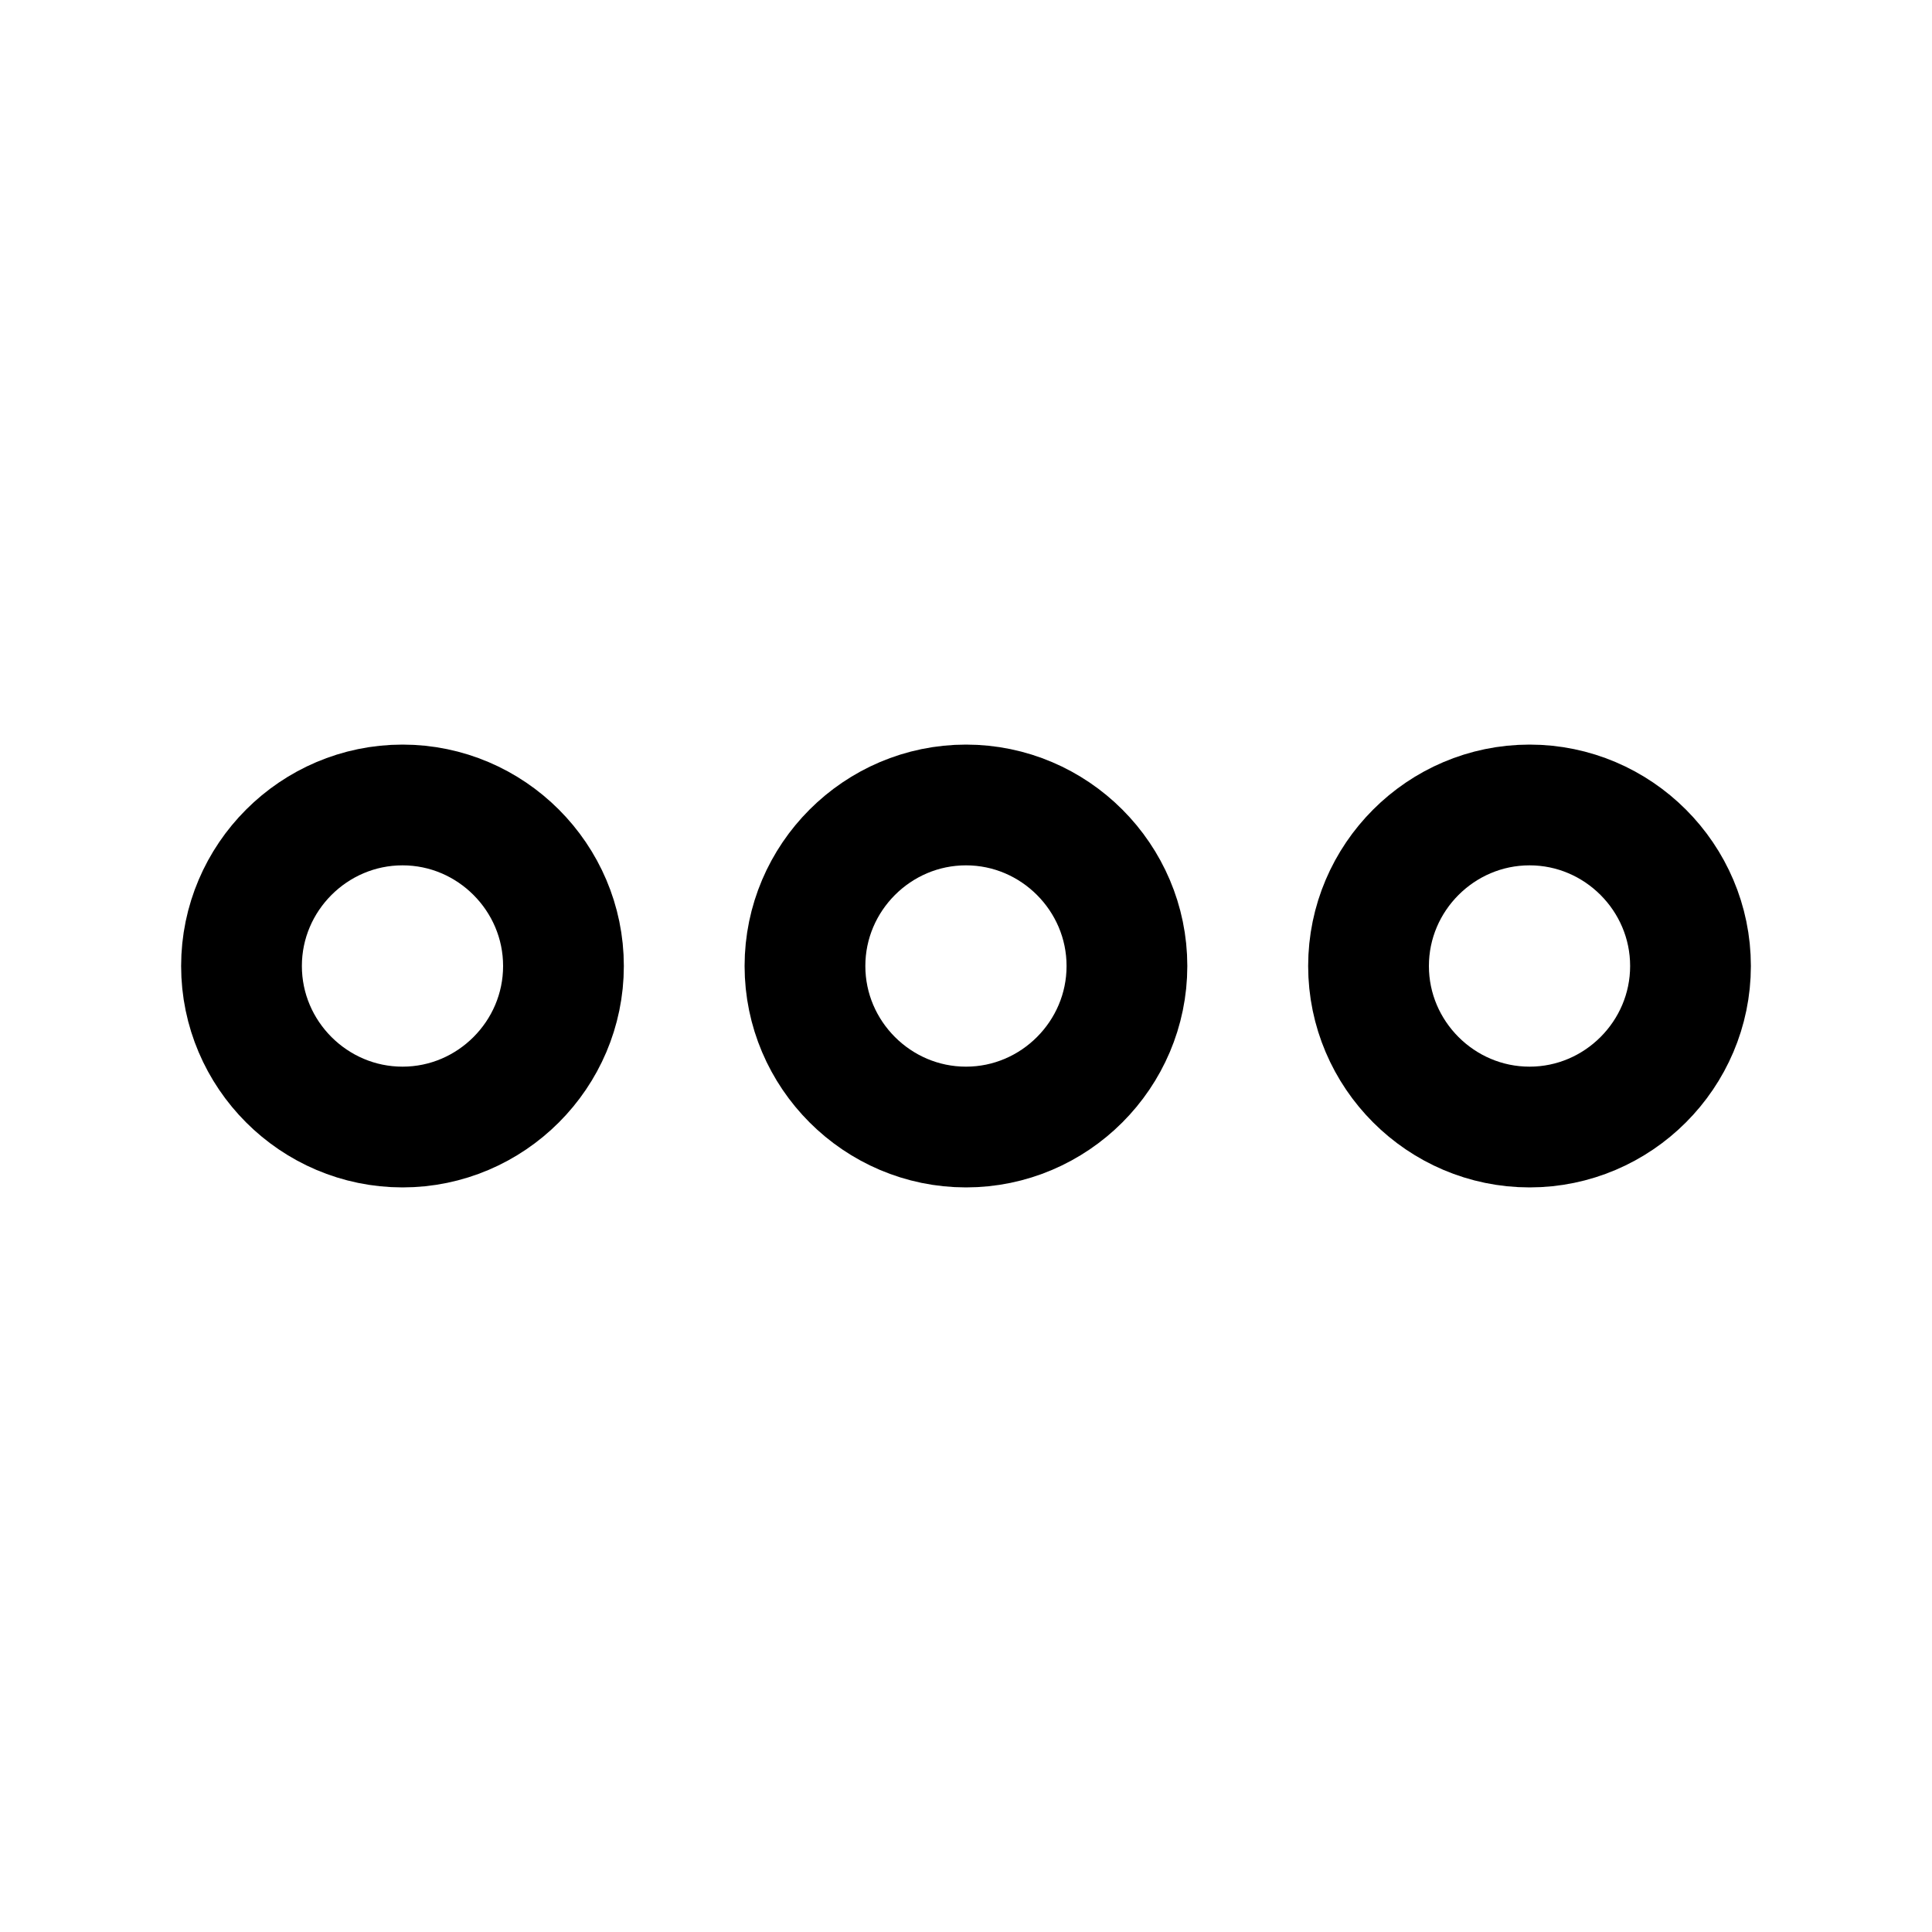 <svg width="20" height="20" viewBox="0 0 20 20" fill="none" xmlns="http://www.w3.org/2000/svg">
<path d="M4.167 8.333C3.25 8.333 2.5 9.083 2.5 10C2.5 10.917 3.25 11.667 4.167 11.667C5.083 11.667 5.833 10.917 5.833 10C5.833 9.083 5.083 8.333 4.167 8.333Z" stroke="black" stroke-width="1.25"/>
<path d="M15.834 8.333C14.917 8.333 14.167 9.083 14.167 10C14.167 10.917 14.917 11.667 15.834 11.667C16.75 11.667 17.5 10.917 17.5 10C17.5 9.083 16.75 8.333 15.834 8.333Z" stroke="black" stroke-width="1.25"/>
<path d="M10 8.333C9.083 8.333 8.333 9.083 8.333 10C8.333 10.917 9.083 11.667 10 11.667C10.916 11.667 11.666 10.917 11.666 10C11.666 9.083 10.916 8.333 10 8.333Z" stroke="black" stroke-width="1.25"/>
</svg>
